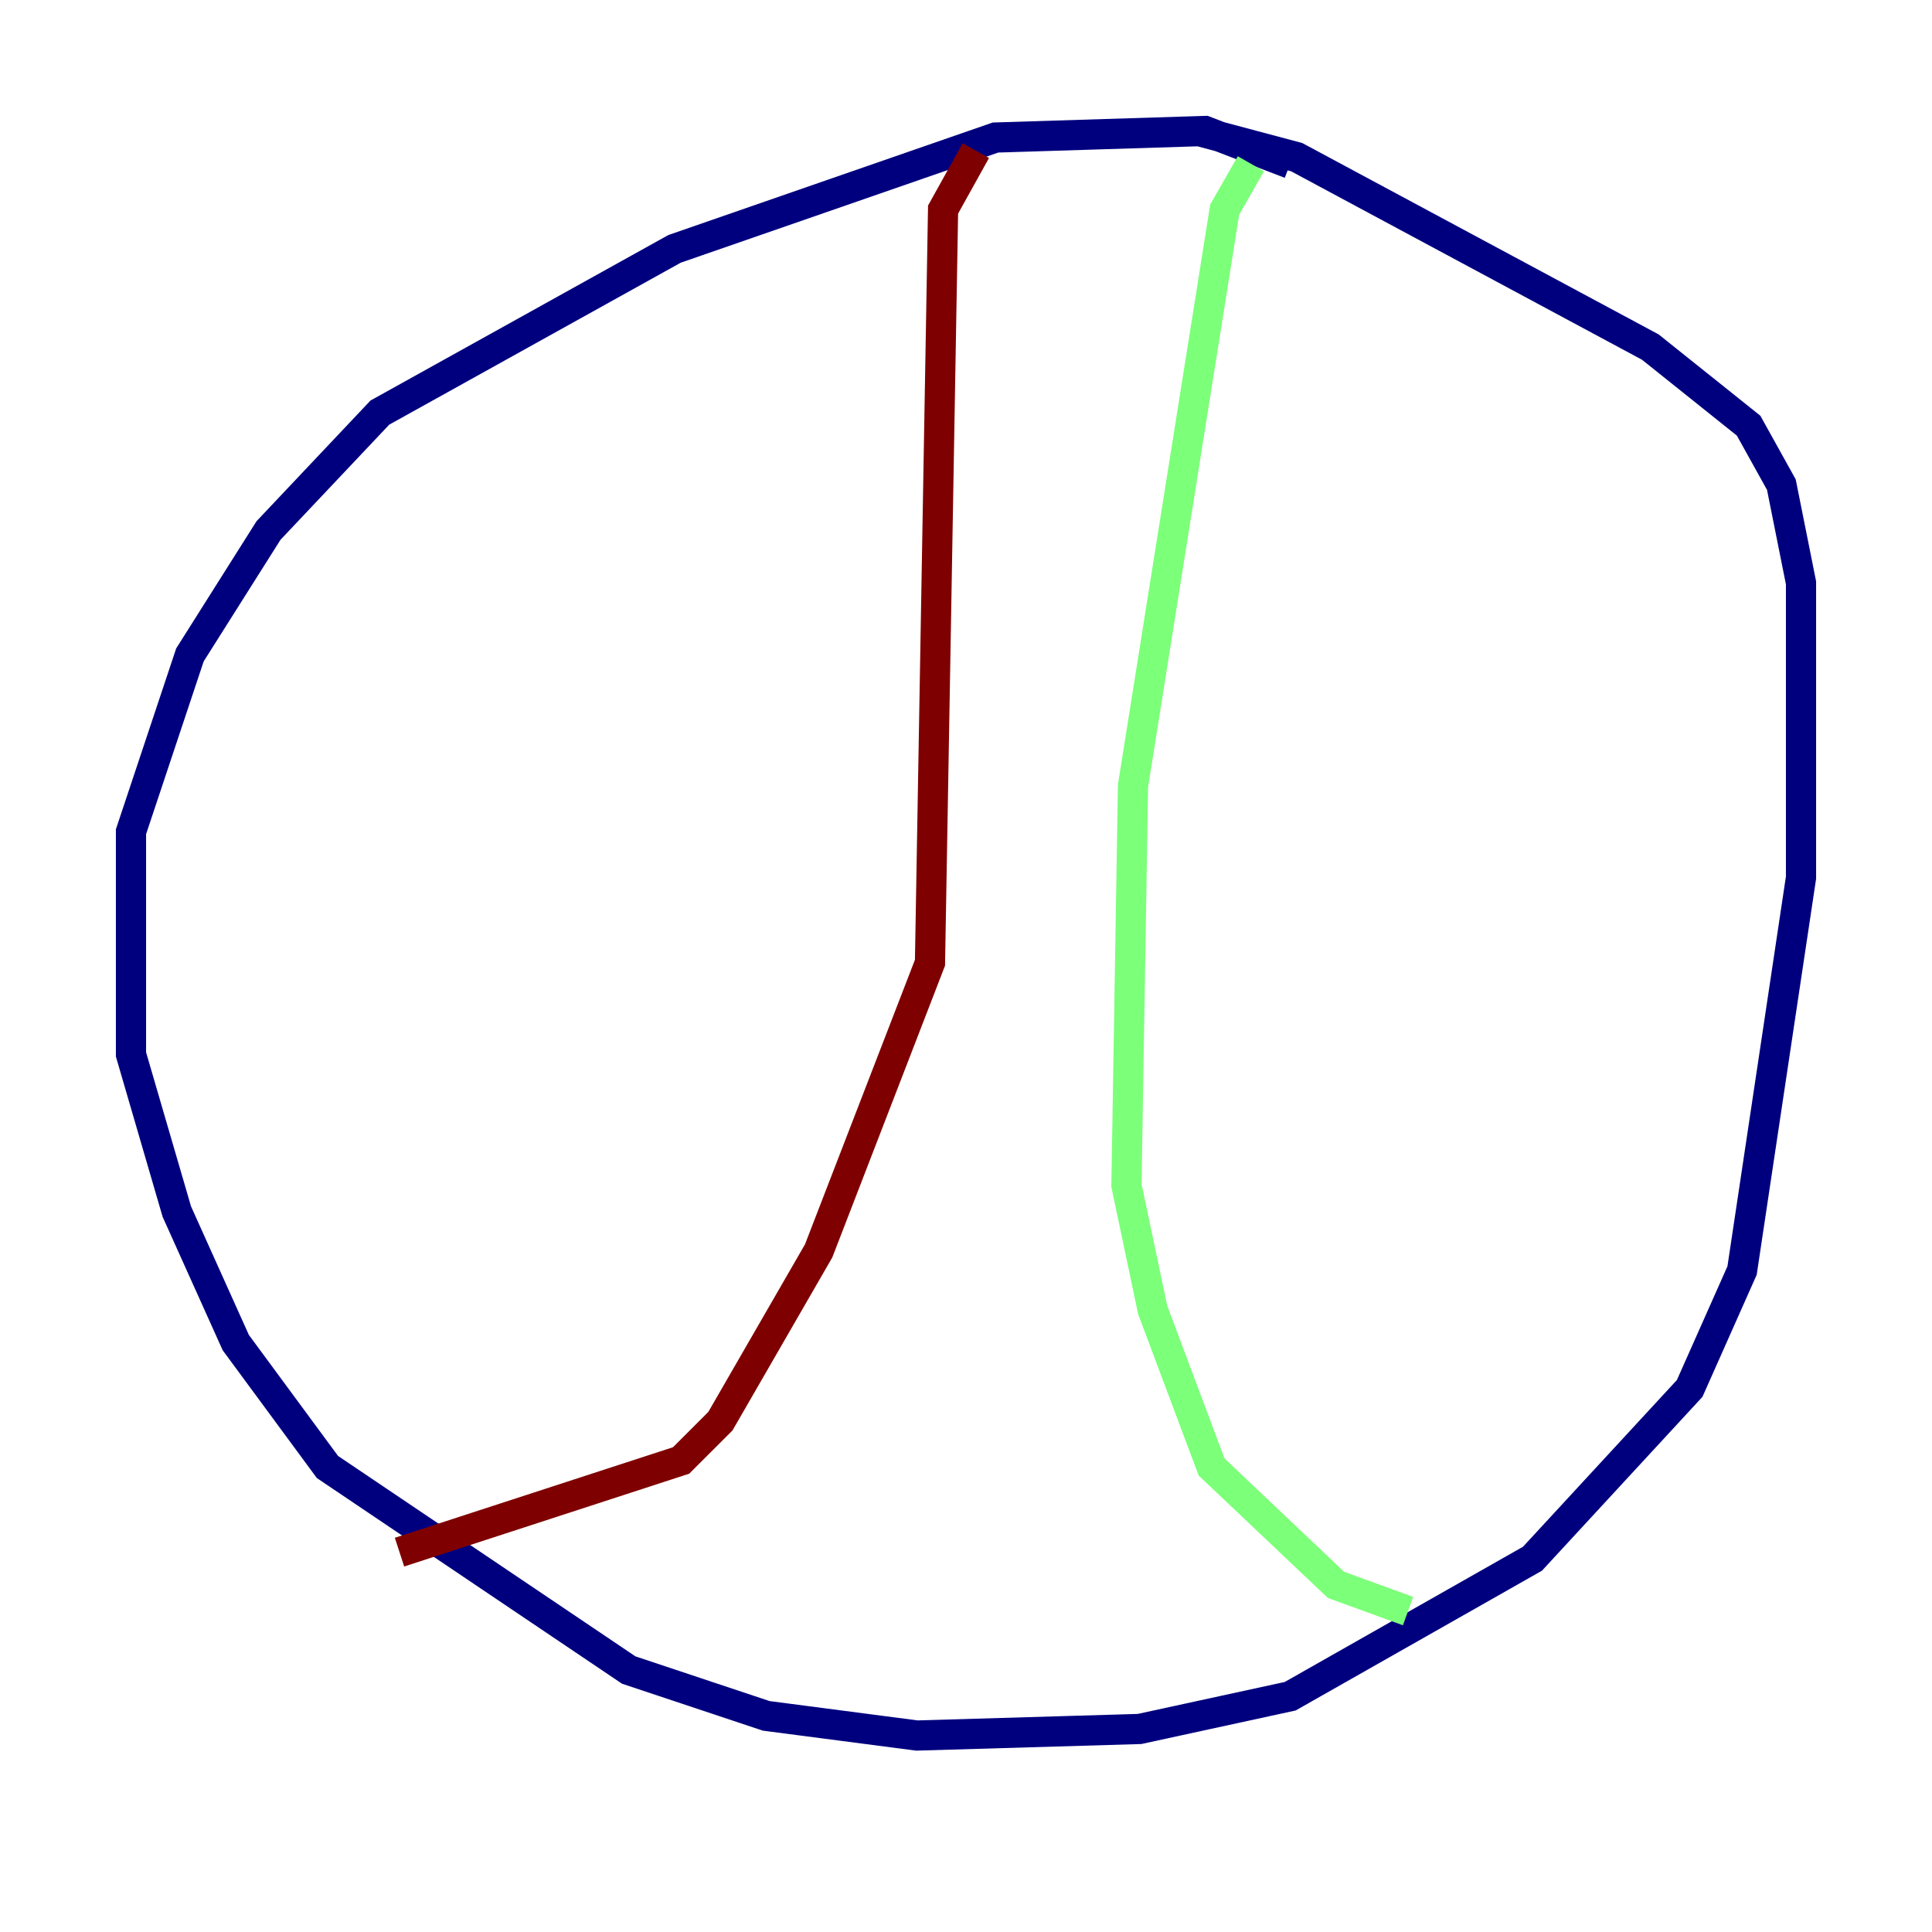 <?xml version="1.0" encoding="utf-8" ?>
<svg baseProfile="tiny" height="128" version="1.2" viewBox="0,0,128,128" width="128" xmlns="http://www.w3.org/2000/svg" xmlns:ev="http://www.w3.org/2001/xml-events" xmlns:xlink="http://www.w3.org/1999/xlink"><defs /><polyline fill="none" points="85.478,10.848 79.837,8.678 65.953,9.112 44.691,16.488 25.166,27.336 17.79,35.146 12.583,43.39 8.678,55.105 8.678,69.858 11.715,80.271 15.62,88.949 21.695,97.193 41.654,110.644 50.766,113.681 60.746,114.983 75.498,114.549 85.478,112.38 101.532,103.268 111.946,91.986 115.417,84.176 119.322,58.142 119.322,38.617 118.02,32.108 115.851,28.203 109.342,22.997 85.912,10.414 79.403,8.678" stroke="#00007f" stroke-width="2" /><polyline fill="none" points="82.875,10.848 81.139,13.885 75.064,52.068 74.63,78.536 76.366,86.78 80.271,97.193 88.515,105.003 93.288,106.739" stroke="#7cff79" stroke-width="2" /><polyline fill="none" points="64.651,9.98 62.481,13.885 61.614,63.783 54.237,82.875 47.729,94.156 45.125,96.759 26.468,102.834" stroke="#7f0000" stroke-width="2" /></svg>